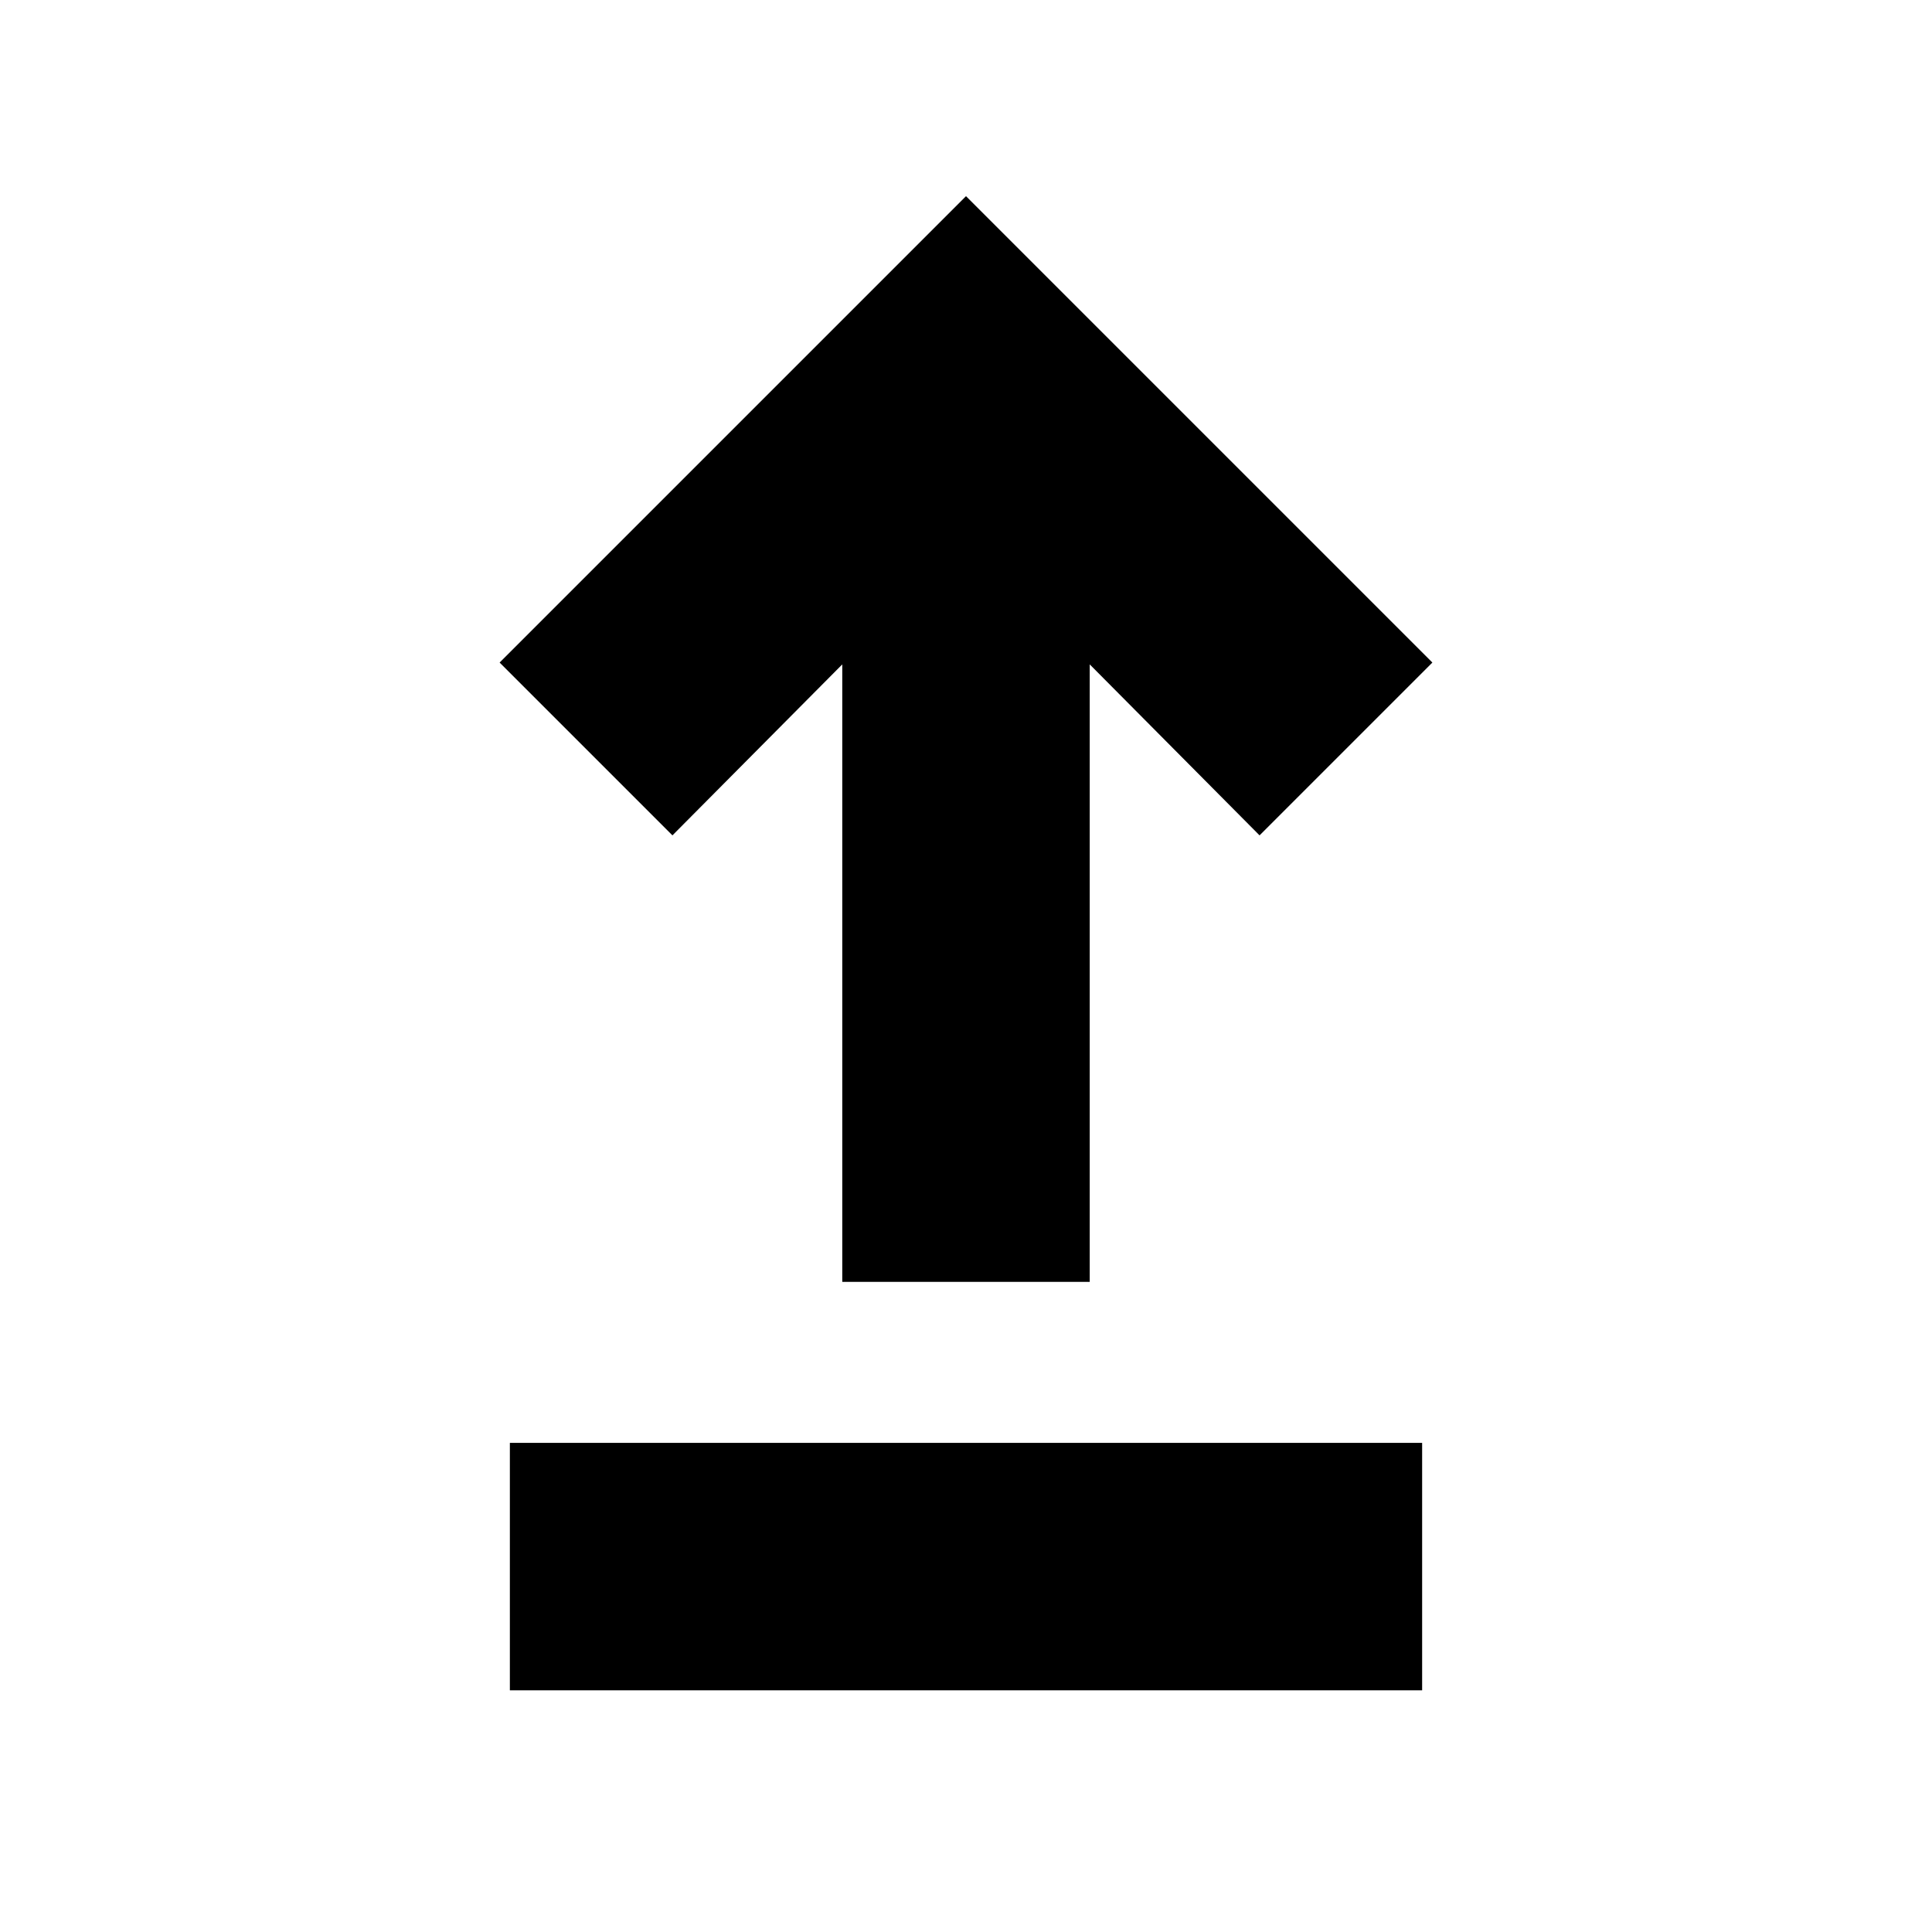 <svg xmlns="http://www.w3.org/2000/svg" height="24" viewBox="0 -960 960 960" width="24"><path d="M253.35-120.09v-122.95h453.3v122.95h-453.3Zm165.17-202.95v-306.83l-84.39 84.96-85.87-85.87L480-862.52l231.74 231.74-85.87 85.87-84.39-84.96v306.83H418.52Z"/></svg>